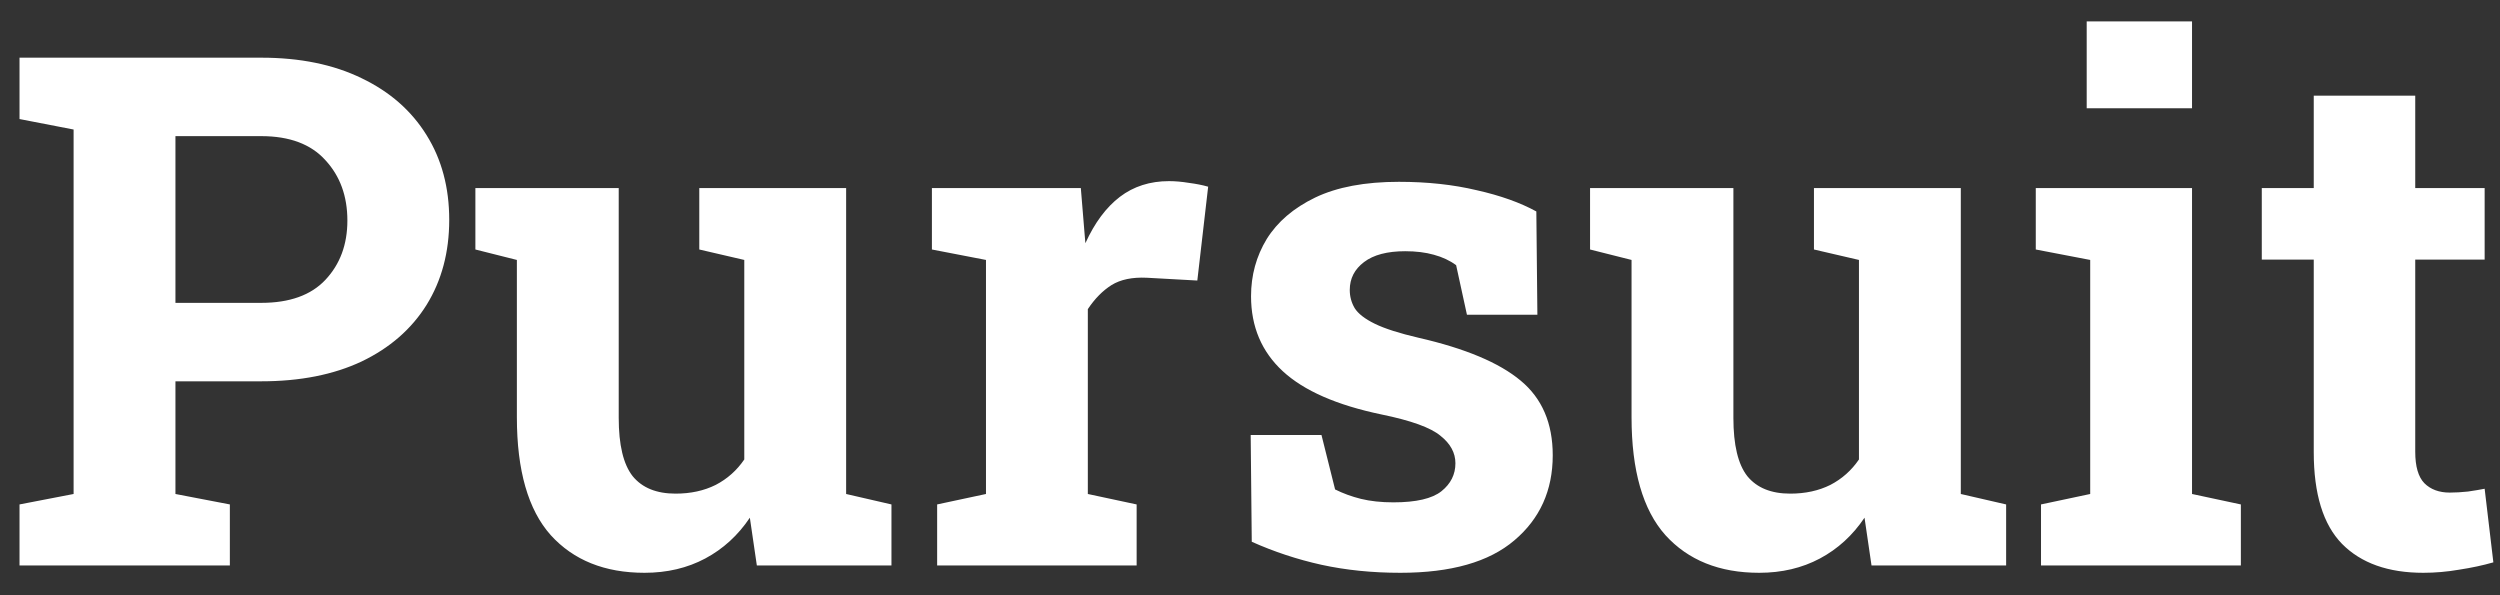 <svg width="84" height="20" viewBox="0 0 84 20" fill="none" xmlns="http://www.w3.org/2000/svg">
<rect x="0" y="0" width="84" height="20" fill="#333333" stroke="none"/>
<path d="M0.656 19V16.949L2.473 16.598V4.352L0.656 4V1.938H2.473H8.777C10.082 1.938 11.207 2.168 12.152 2.629C13.098 3.082 13.824 3.719 14.332 4.539C14.84 5.352 15.094 6.301 15.094 7.387C15.094 8.473 14.84 9.426 14.332 10.246C13.824 11.059 13.098 11.691 12.152 12.145C11.207 12.59 10.082 12.812 8.777 12.812H5.895V16.598L7.723 16.949V19H0.656ZM5.895 10.176H8.777C9.73 10.176 10.449 9.918 10.934 9.402C11.426 8.879 11.672 8.215 11.672 7.41C11.672 6.59 11.426 5.914 10.934 5.383C10.449 4.844 9.73 4.574 8.777 4.574H5.895V10.176ZM21.656 19.246C20.32 19.246 19.27 18.824 18.504 17.98C17.746 17.129 17.367 15.809 17.367 14.02V8.734L15.973 8.383V6.32H17.367H20.789V14.043C20.789 14.949 20.945 15.602 21.258 16C21.578 16.391 22.059 16.586 22.699 16.586C23.207 16.586 23.656 16.488 24.047 16.293C24.438 16.09 24.758 15.805 25.008 15.438V8.734L23.496 8.383V6.32H25.008H28.43V16.598L29.953 16.949V19H25.43L25.195 17.395C24.797 17.988 24.297 18.445 23.695 18.766C23.094 19.086 22.414 19.246 21.656 19.246ZM31.488 19V16.949L33.129 16.598V8.734L31.312 8.383V6.32H36.316L36.445 7.891L36.469 8.172C36.781 7.484 37.168 6.965 37.629 6.613C38.09 6.262 38.641 6.086 39.281 6.086C39.484 6.086 39.707 6.105 39.949 6.145C40.191 6.176 40.406 6.219 40.594 6.273L40.23 9.426L38.531 9.332C38.047 9.309 37.652 9.391 37.348 9.578C37.051 9.766 36.785 10.035 36.551 10.387V16.598L38.191 16.949V19H31.488ZM47.051 19.246C46.105 19.246 45.223 19.156 44.402 18.977C43.59 18.797 42.809 18.539 42.059 18.203L42.023 14.617H44.402L44.859 16.445C45.125 16.578 45.414 16.684 45.727 16.762C46.047 16.84 46.41 16.879 46.816 16.879C47.582 16.879 48.121 16.754 48.434 16.504C48.746 16.254 48.902 15.941 48.902 15.566C48.902 15.215 48.734 14.906 48.398 14.641C48.07 14.367 47.41 14.129 46.418 13.926C44.918 13.613 43.812 13.129 43.102 12.473C42.391 11.816 42.035 10.977 42.035 9.953C42.035 9.25 42.211 8.609 42.562 8.031C42.922 7.453 43.465 6.988 44.191 6.637C44.926 6.285 45.863 6.109 47.004 6.109C47.957 6.109 48.828 6.203 49.617 6.391C50.414 6.57 51.082 6.809 51.621 7.105L51.656 10.574H49.289L48.926 8.91C48.715 8.754 48.465 8.637 48.176 8.559C47.895 8.48 47.574 8.441 47.215 8.441C46.613 8.441 46.152 8.562 45.832 8.805C45.512 9.047 45.352 9.359 45.352 9.742C45.352 9.961 45.406 10.164 45.516 10.352C45.633 10.539 45.859 10.715 46.195 10.879C46.531 11.043 47.02 11.199 47.66 11.348C49.23 11.707 50.375 12.188 51.094 12.789C51.812 13.383 52.172 14.219 52.172 15.297C52.172 16.477 51.742 17.43 50.883 18.156C50.031 18.883 48.754 19.246 47.051 19.246ZM59.109 19.246C57.773 19.246 56.723 18.824 55.957 17.98C55.199 17.129 54.82 15.809 54.82 14.02V8.734L53.426 8.383V6.32H54.82H58.242V14.043C58.242 14.949 58.398 15.602 58.711 16C59.031 16.391 59.512 16.586 60.152 16.586C60.66 16.586 61.109 16.488 61.5 16.293C61.891 16.09 62.211 15.805 62.461 15.438V8.734L60.949 8.383V6.32H62.461H65.883V16.598L67.406 16.949V19H62.883L62.648 17.395C62.25 17.988 61.75 18.445 61.148 18.766C60.547 19.086 59.867 19.246 59.109 19.246ZM68.578 19V16.949L70.231 16.598V8.734L68.402 8.383V6.32H73.652V16.598L75.293 16.949V19H68.578ZM70.113 3.637V0.719H73.652V3.637H70.113ZM81.422 19.246C80.242 19.246 79.332 18.922 78.691 18.273C78.059 17.625 77.742 16.598 77.742 15.191V8.723H75.996V6.32H77.742V3.215H81.152V6.32H83.484V8.723H81.152V15.18C81.152 15.672 81.254 16.023 81.457 16.234C81.668 16.445 81.953 16.551 82.312 16.551C82.5 16.551 82.703 16.539 82.922 16.516C83.141 16.484 83.328 16.453 83.484 16.422L83.777 18.895C83.426 18.996 83.043 19.078 82.629 19.141C82.223 19.211 81.82 19.246 81.422 19.246Z" fill="white"/>
</svg>
